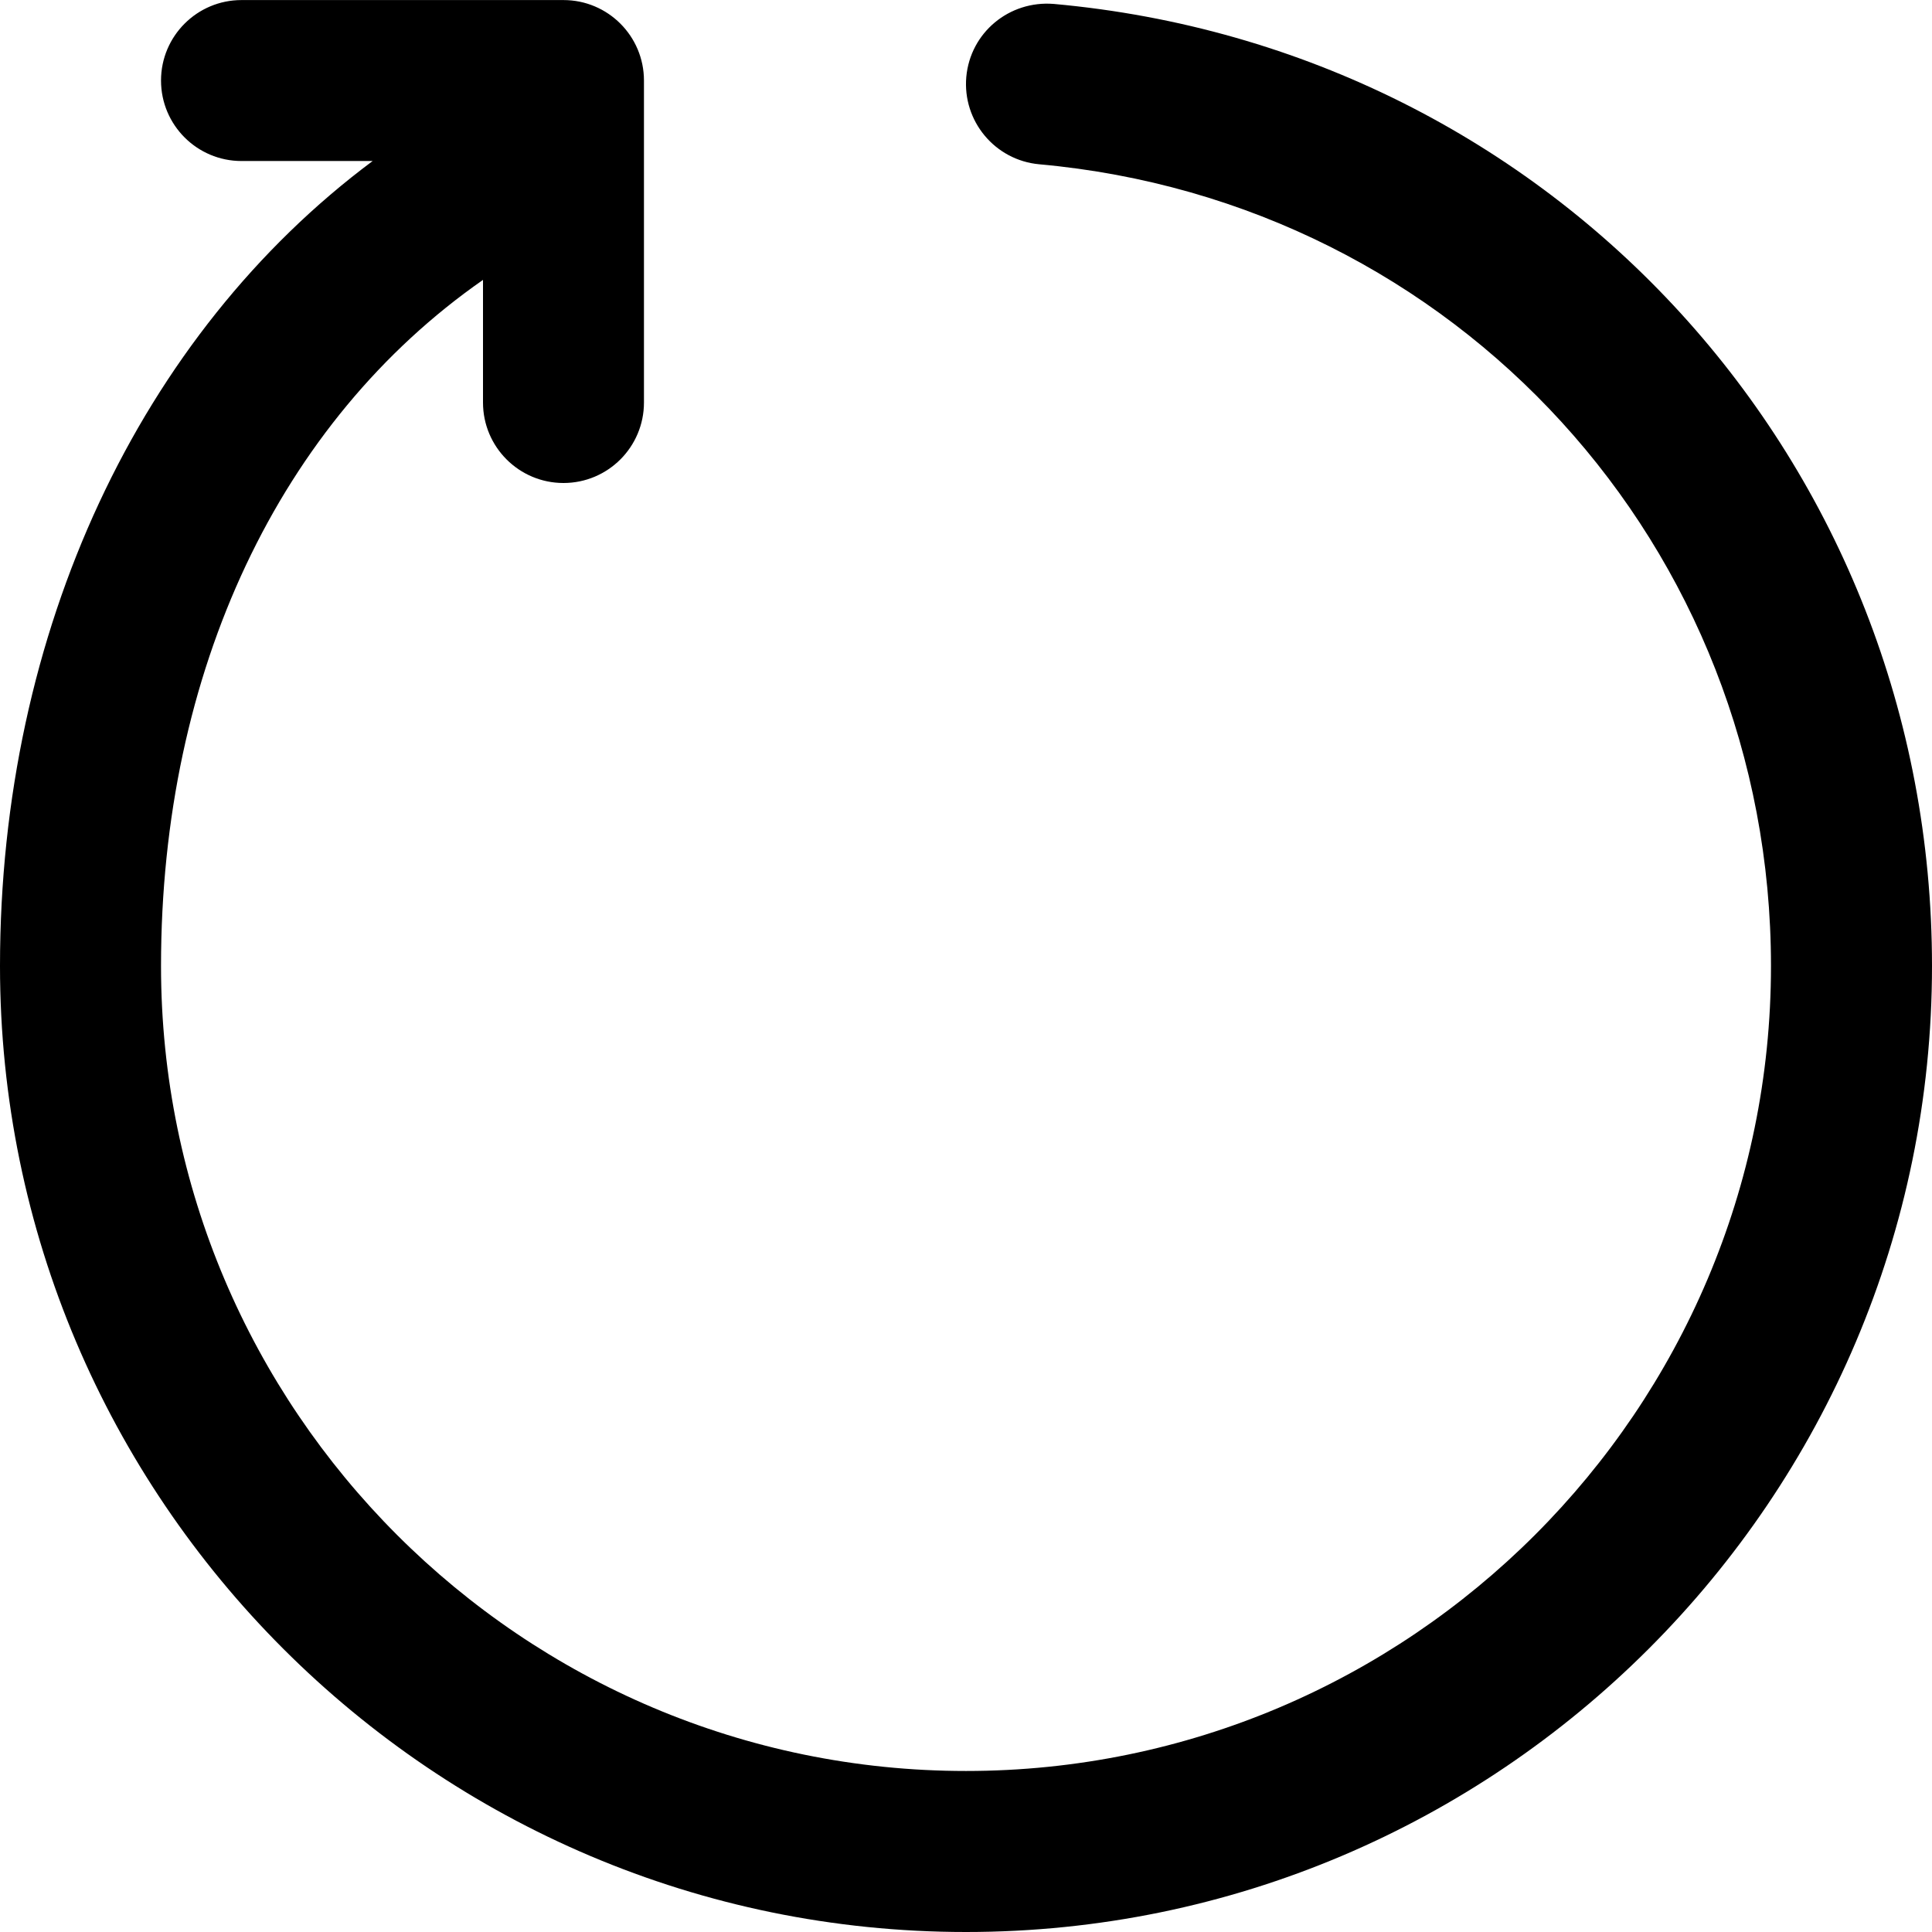 <!-- Generated by IcoMoon.io -->
<svg version="1.1" xmlns="http://www.w3.org/2000/svg" width="32" height="32" viewBox="0 0 32 32">
<title>forward</title>
<path d="M17.453 0.065c-0.739-0.059-1.381 0.475-1.448 1.208-0.065 0.733 0.475 1.381 1.208 1.448 6.909 0.623 12.12 6.332 12.12 13.279 0 7.352-5.981 13.333-13.333 13.333s-13.333-5.981-13.333-13.333c0-4.896 1.975-9.025 5.333-11.364v2.031c0 0.736 0.597 1.333 1.333 1.333s1.333-0.597 1.333-1.333v-5.333c0-0.736-0.597-1.333-1.333-1.333h-5.333c-0.736 0-1.333 0.597-1.333 1.333s0.597 1.333 1.333 1.333h2.172c-3.849 2.869-6.172 7.779-6.172 13.333 0 8.823 7.177 16 16 16s16-7.177 16-16c0-8.336-6.253-15.187-14.547-15.935z"></path>
</svg>
